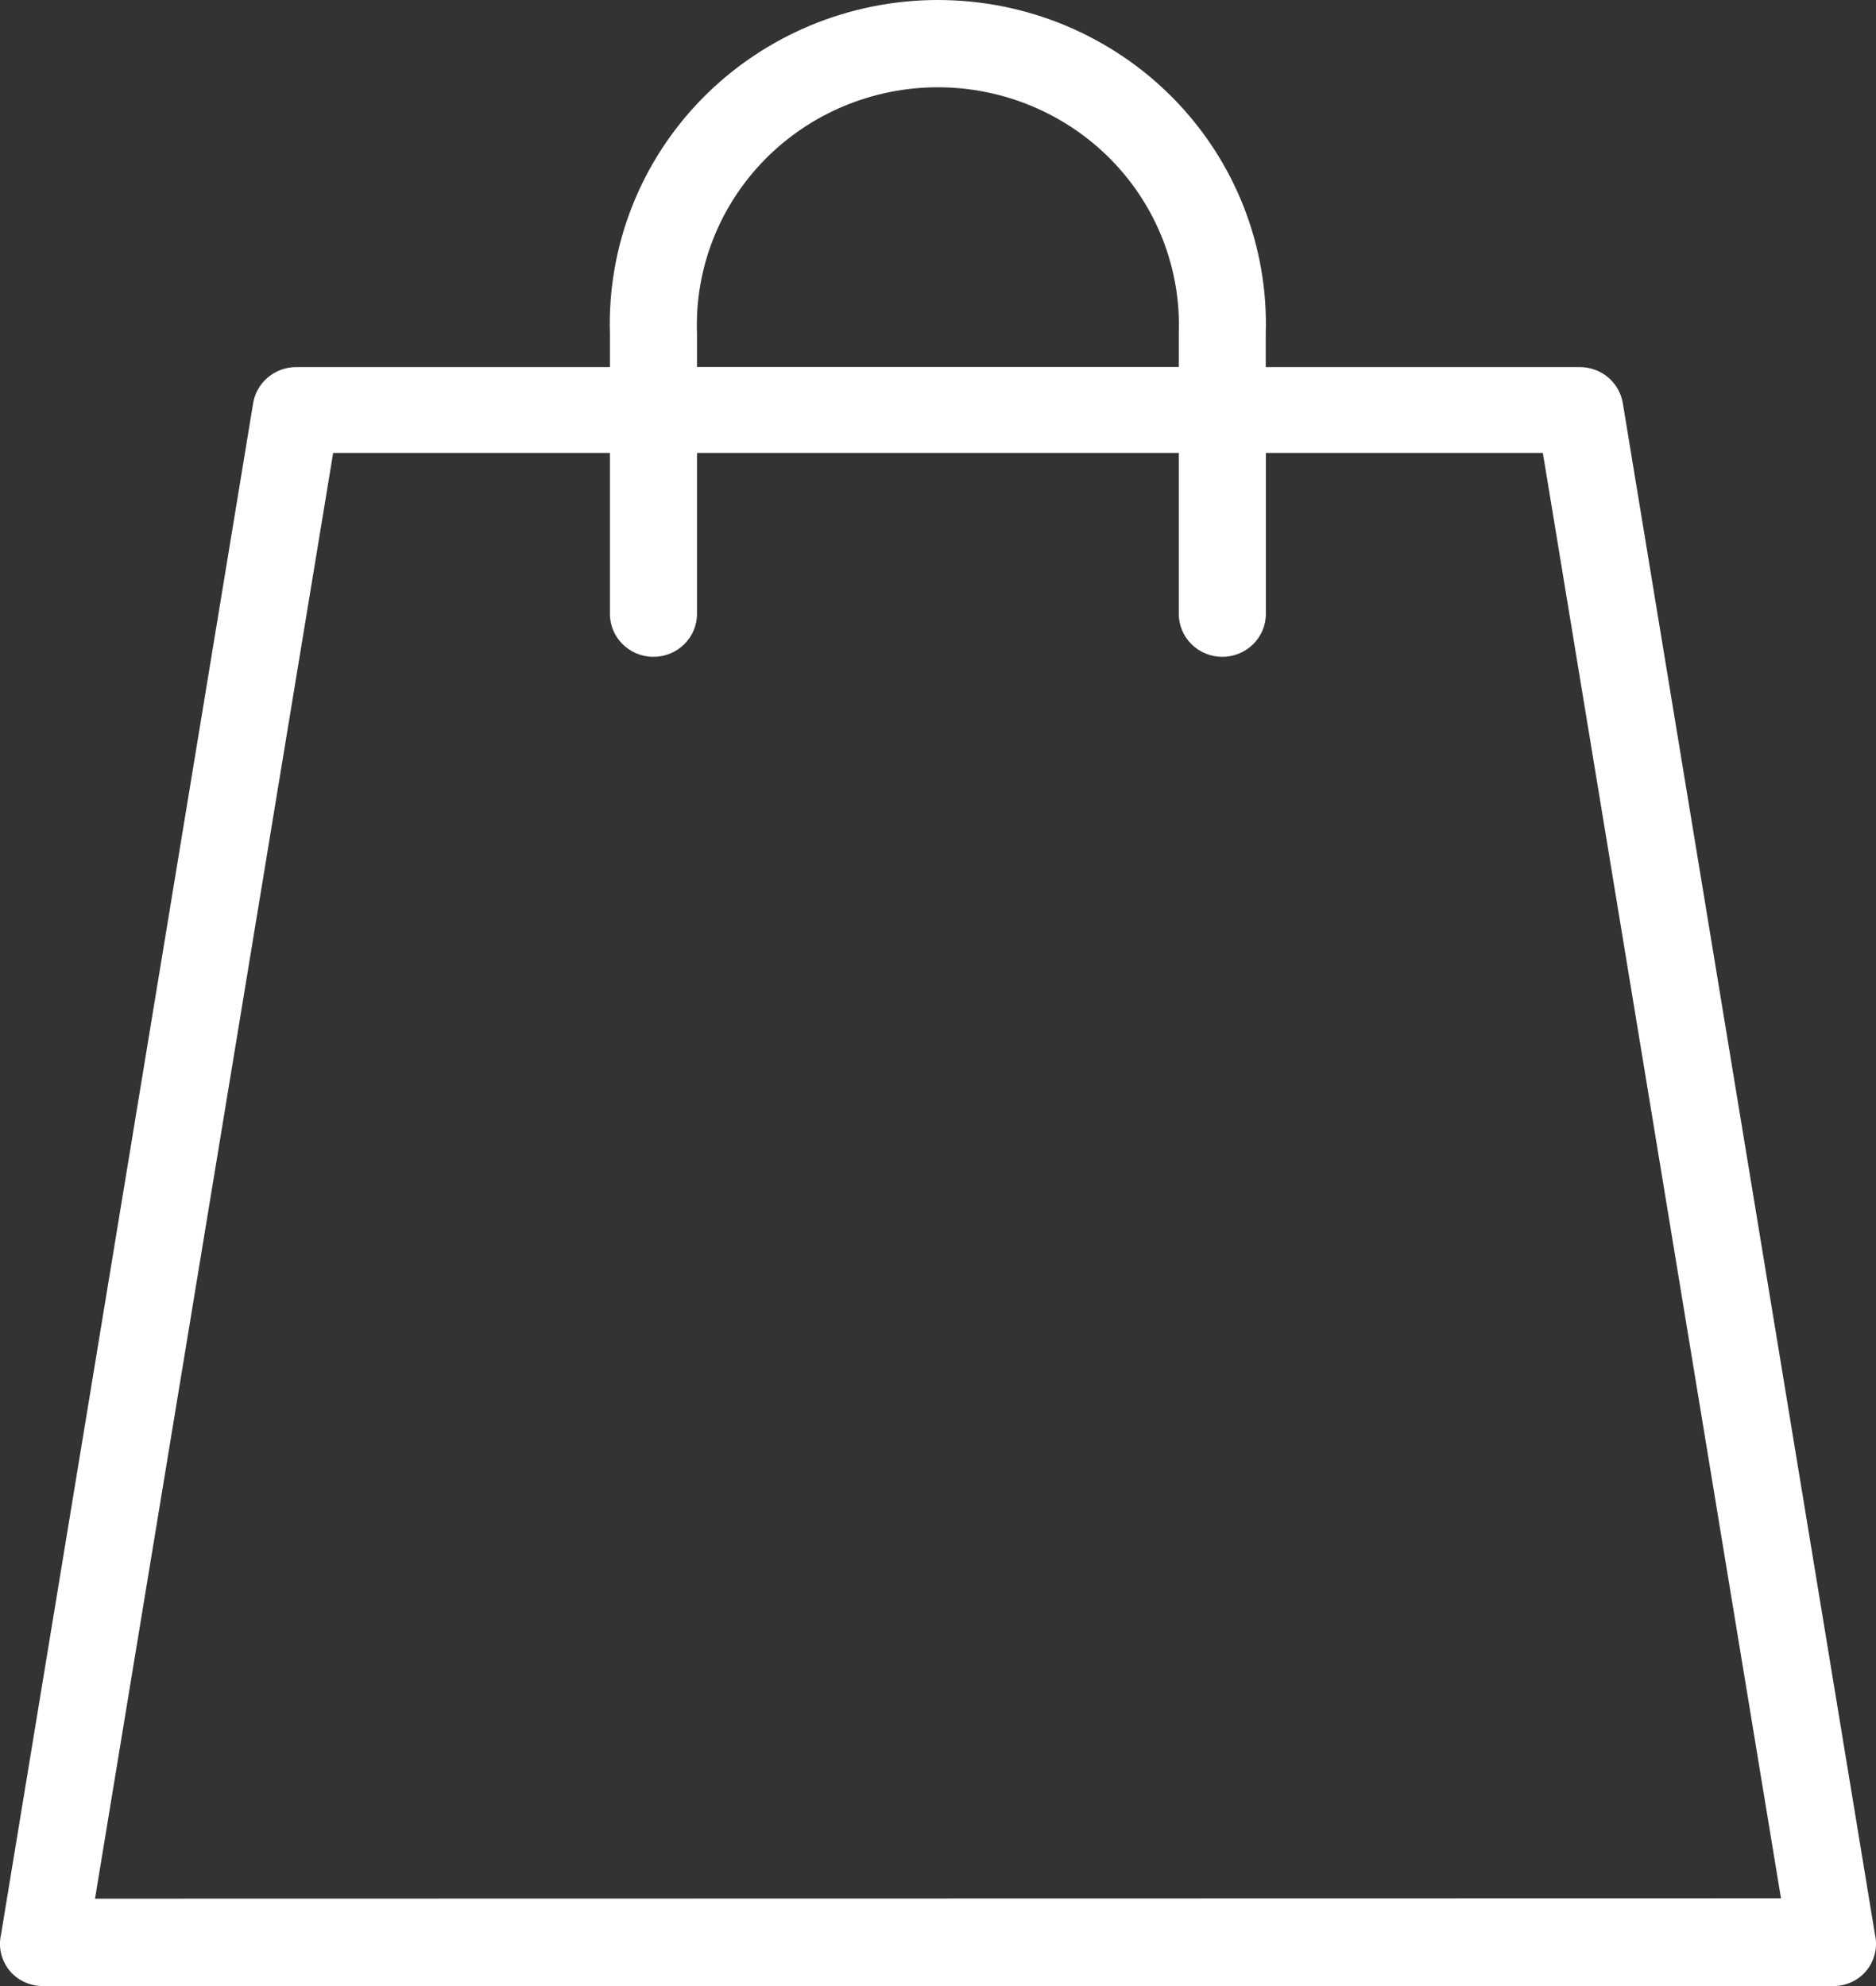 <svg width="17" height="18" viewBox="0 0 17 18" fill="none" xmlns="http://www.w3.org/2000/svg">
<rect x="0" y="0" width="17" height="18" fill="#333333" stroke="none"/>
<path d="M16.991 17.535L14.706 3.656C14.676 3.467 14.511 3.328 14.318 3.327H11.47V3.023C11.494 2.23 11.192 1.461 10.632 0.891C10.072 0.322 9.303 0 8.499 0C7.695 0 6.925 0.322 6.365 0.891C5.805 1.461 5.503 2.23 5.527 3.023V3.327H2.682C2.49 3.328 2.325 3.466 2.294 3.654L0.009 17.535C-0.017 17.65 0.013 17.771 0.088 17.862C0.162 17.95 0.272 18 0.388 18H16.602C16.721 18.004 16.836 17.953 16.912 17.862C16.987 17.771 17.017 17.65 16.991 17.535L16.991 17.535ZM6.316 3.023C6.295 2.438 6.516 1.87 6.928 1.449C7.339 1.029 7.906 0.791 8.499 0.791C9.091 0.791 9.658 1.029 10.07 1.449C10.482 1.87 10.703 2.438 10.682 3.023V3.326H6.316V3.023ZM0.861 17.208L3.019 4.105H5.527V5.564V5.564C5.527 5.779 5.704 5.953 5.921 5.953C6.139 5.953 6.316 5.779 6.316 5.564V4.105H10.682V5.564V5.564C10.682 5.779 10.859 5.953 11.076 5.953C11.294 5.953 11.471 5.779 11.471 5.564V4.105H13.981L16.139 17.205L0.861 17.208Z" fill="white"/>
</svg>
